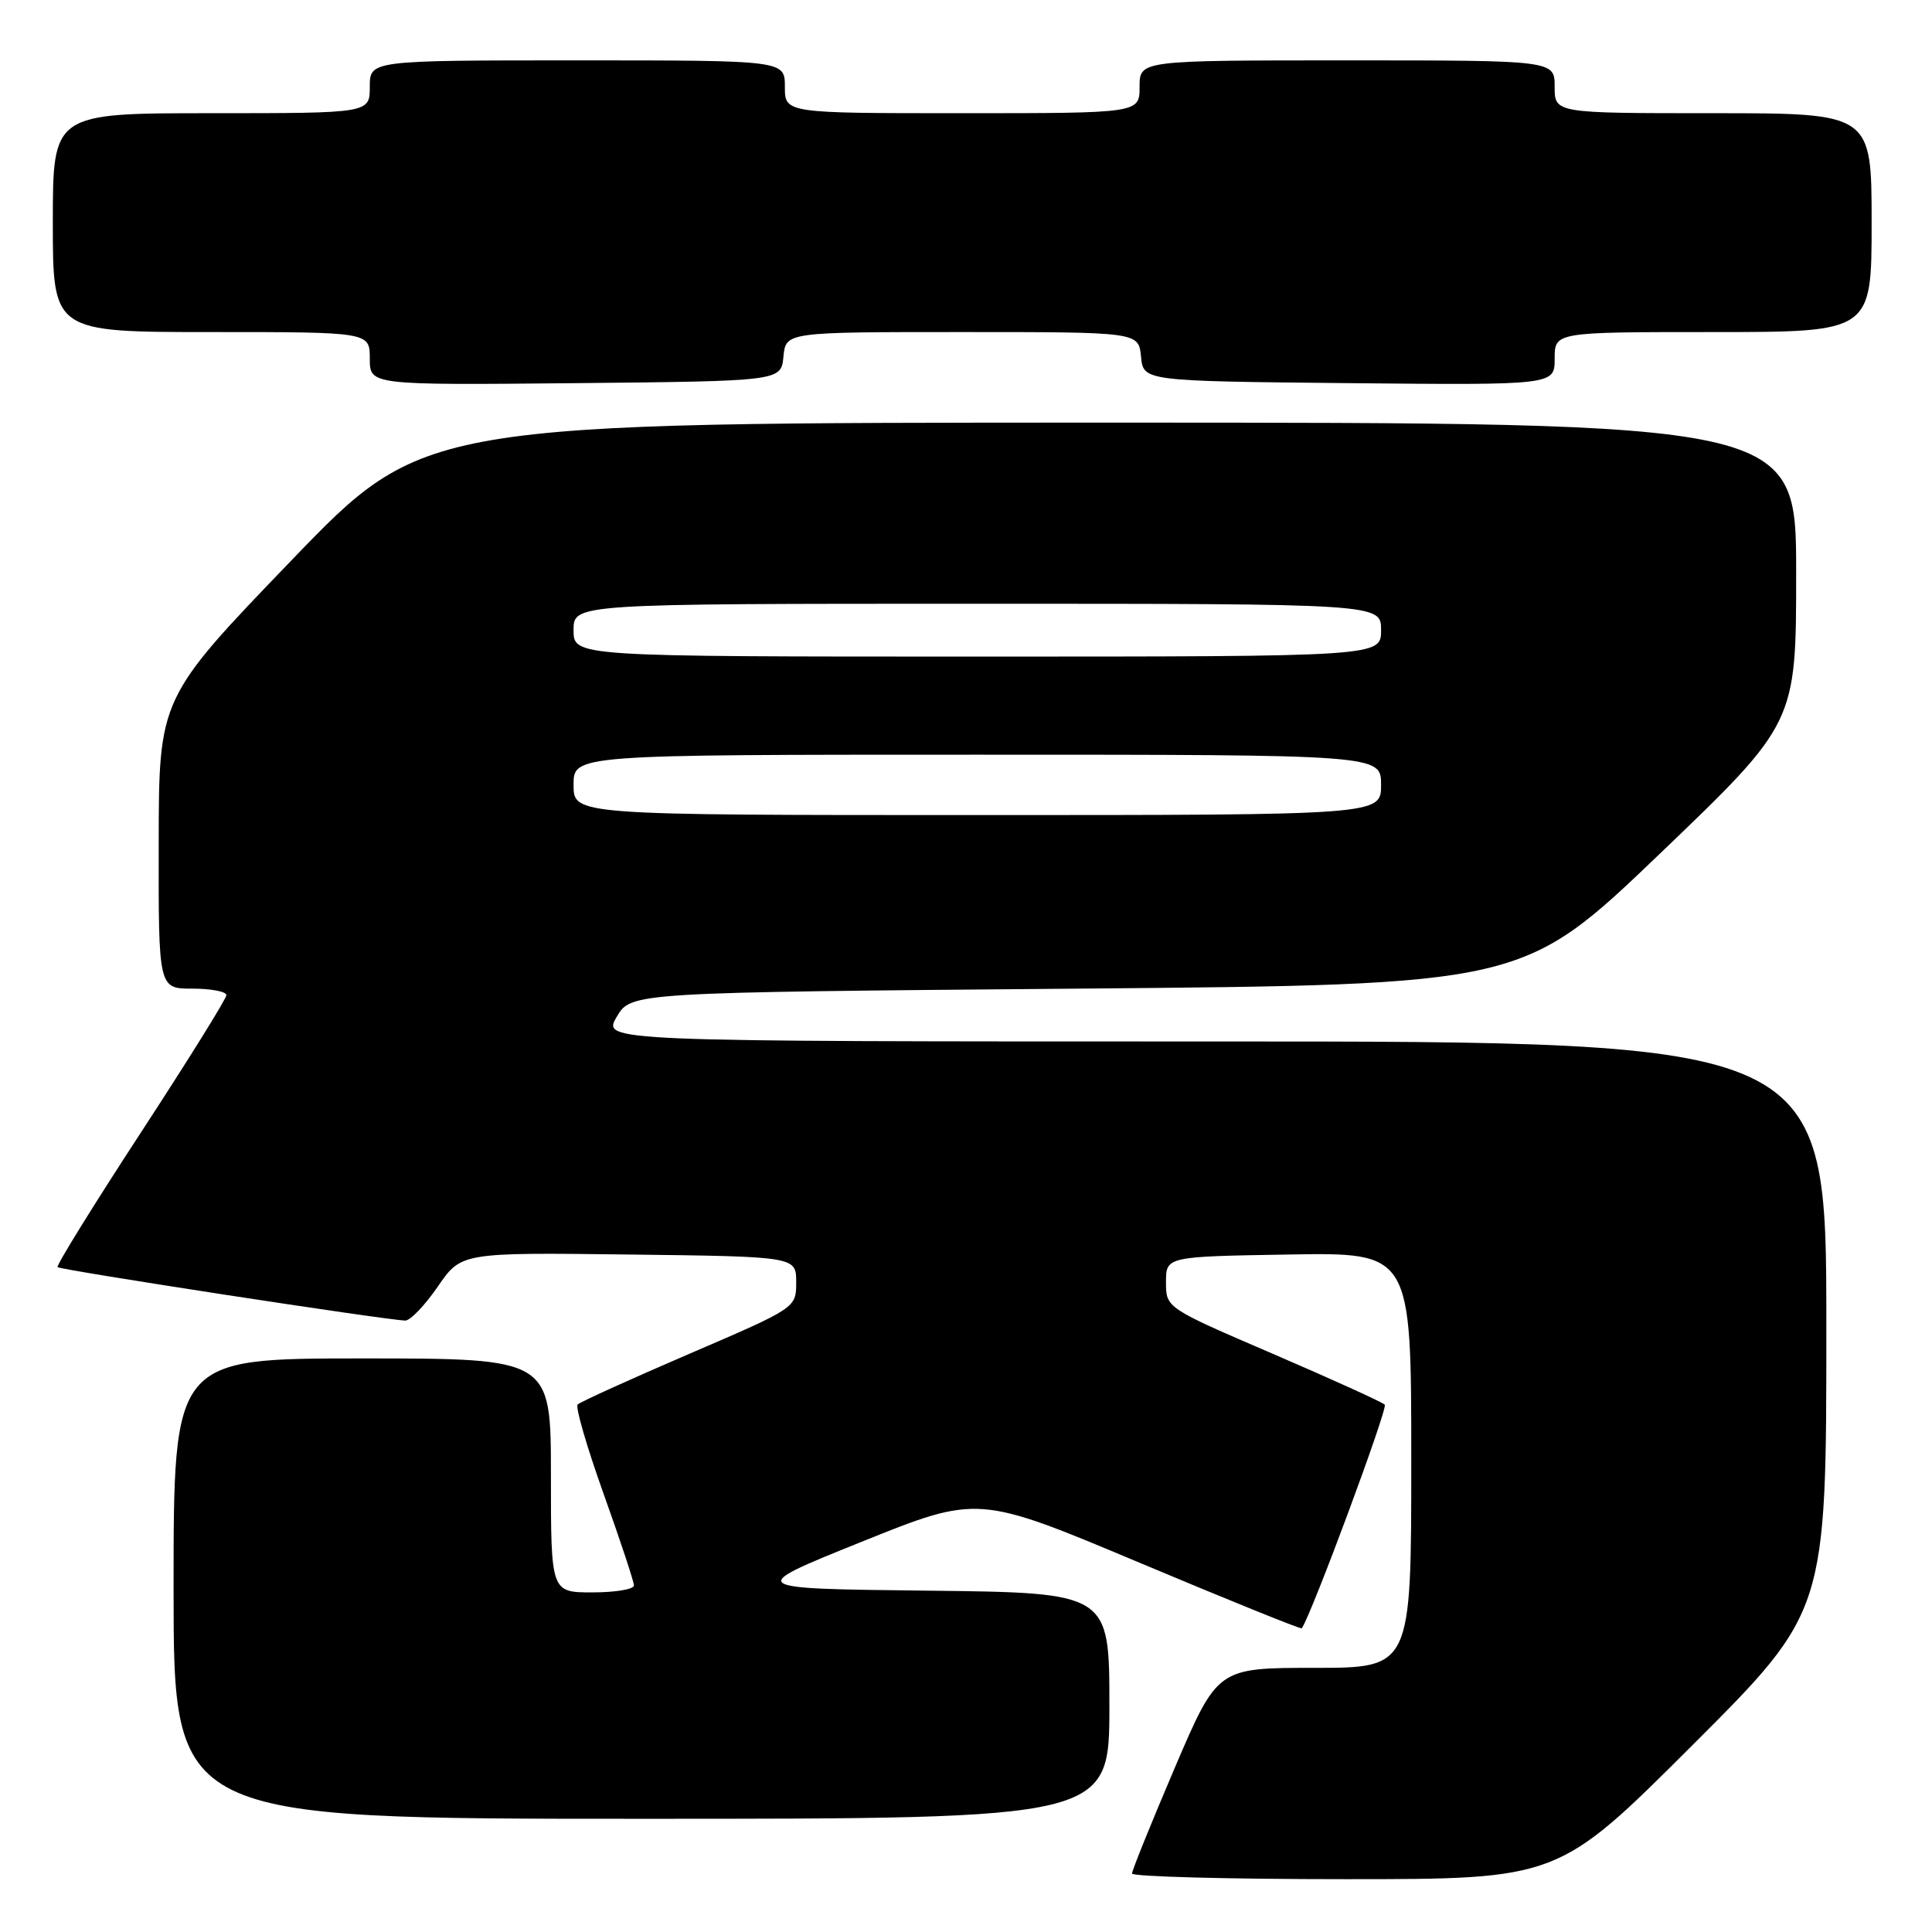<?xml version="1.0" encoding="UTF-8" standalone="no"?>
<!DOCTYPE svg PUBLIC "-//W3C//DTD SVG 1.1//EN" "http://www.w3.org/Graphics/SVG/1.1/DTD/svg11.dtd" >
<svg xmlns="http://www.w3.org/2000/svg" xmlns:xlink="http://www.w3.org/1999/xlink" version="1.1" viewBox="0 0 256 256">
 <g >
 <path fill="currentColor"
d=" M 224.24 231.26 C 242.00 213.52 242.00 213.52 242.00 175.76 C 242.00 138.00 242.00 138.00 160.91 138.00 C 79.82 138.00 79.82 138.00 81.71 134.75 C 83.61 131.50 83.61 131.50 142.70 131.00 C 201.79 130.50 201.79 130.50 219.90 113.16 C 238.00 95.81 238.00 95.81 238.00 75.91 C 238.00 56.00 238.00 56.00 147.09 56.00 C 56.19 56.00 56.19 56.00 38.62 74.25 C 21.05 92.50 21.05 92.50 21.03 111.75 C 21.00 131.00 21.00 131.00 25.50 131.00 C 27.98 131.00 30.00 131.39 30.00 131.86 C 30.00 132.33 24.89 140.54 18.64 150.11 C 12.40 159.67 7.44 167.68 7.63 167.90 C 7.95 168.28 51.21 174.93 53.70 174.98 C 54.36 174.99 56.30 172.97 58.01 170.48 C 61.12 165.96 61.12 165.96 83.31 166.23 C 105.50 166.50 105.50 166.50 105.50 169.90 C 105.50 173.30 105.50 173.30 91.31 179.40 C 83.51 182.76 76.86 185.77 76.54 186.11 C 76.22 186.44 77.77 191.76 79.98 197.94 C 82.19 204.11 84.00 209.58 84.00 210.08 C 84.00 210.59 81.53 211.00 78.50 211.00 C 73.00 211.00 73.00 211.00 73.00 195.50 C 73.00 180.00 73.00 180.00 48.00 180.00 C 23.00 180.00 23.00 180.00 23.00 210.50 C 23.00 241.00 23.00 241.00 85.00 241.00 C 147.00 241.00 147.00 241.00 147.00 226.02 C 147.00 211.04 147.00 211.04 122.88 210.77 C 98.76 210.50 98.76 210.50 114.18 204.29 C 129.60 198.08 129.60 198.08 150.95 207.05 C 162.70 211.99 172.39 215.91 172.49 215.76 C 173.78 213.95 183.93 186.59 183.49 186.13 C 183.15 185.78 176.49 182.76 168.69 179.40 C 154.50 173.30 154.50 173.30 154.50 169.90 C 154.50 166.50 154.50 166.50 170.75 166.23 C 187.00 165.95 187.00 165.95 187.00 193.48 C 187.00 221.00 187.00 221.00 174.16 221.00 C 161.33 221.00 161.33 221.00 155.66 234.25 C 152.55 241.54 150.00 247.84 150.00 248.25 C 150.00 248.66 162.71 249.00 178.24 249.00 C 206.48 249.00 206.48 249.00 224.24 231.26 Z  M 103.81 47.25 C 104.13 44.00 104.13 44.00 127.50 44.00 C 150.87 44.00 150.87 44.00 151.19 47.25 C 151.50 50.50 151.50 50.50 178.75 50.77 C 206.00 51.03 206.00 51.03 206.00 47.52 C 206.00 44.00 206.00 44.00 227.00 44.00 C 248.00 44.00 248.00 44.00 248.00 29.50 C 248.00 15.00 248.00 15.00 227.00 15.00 C 206.00 15.00 206.00 15.00 206.00 11.50 C 206.00 8.00 206.00 8.00 178.50 8.00 C 151.00 8.00 151.00 8.00 151.00 11.50 C 151.00 15.00 151.00 15.00 127.50 15.00 C 104.00 15.00 104.00 15.00 104.00 11.50 C 104.00 8.00 104.00 8.00 76.50 8.00 C 49.00 8.00 49.00 8.00 49.00 11.50 C 49.00 15.00 49.00 15.00 28.00 15.00 C 7.00 15.00 7.00 15.00 7.00 29.50 C 7.00 44.00 7.00 44.00 28.00 44.00 C 49.00 44.00 49.00 44.00 49.00 47.52 C 49.00 51.03 49.00 51.03 76.25 50.77 C 103.50 50.50 103.50 50.50 103.81 47.25 Z  M 76.00 104.00 C 76.00 100.00 76.00 100.00 129.50 100.00 C 183.00 100.00 183.00 100.00 183.00 104.00 C 183.00 108.00 183.00 108.00 129.50 108.00 C 76.00 108.00 76.00 108.00 76.00 104.00 Z  M 76.00 83.50 C 76.00 80.00 76.00 80.00 129.50 80.00 C 183.00 80.00 183.00 80.00 183.00 83.50 C 183.00 87.00 183.00 87.00 129.50 87.00 C 76.00 87.00 76.00 87.00 76.00 83.50 Z "/>
</g>
</svg>